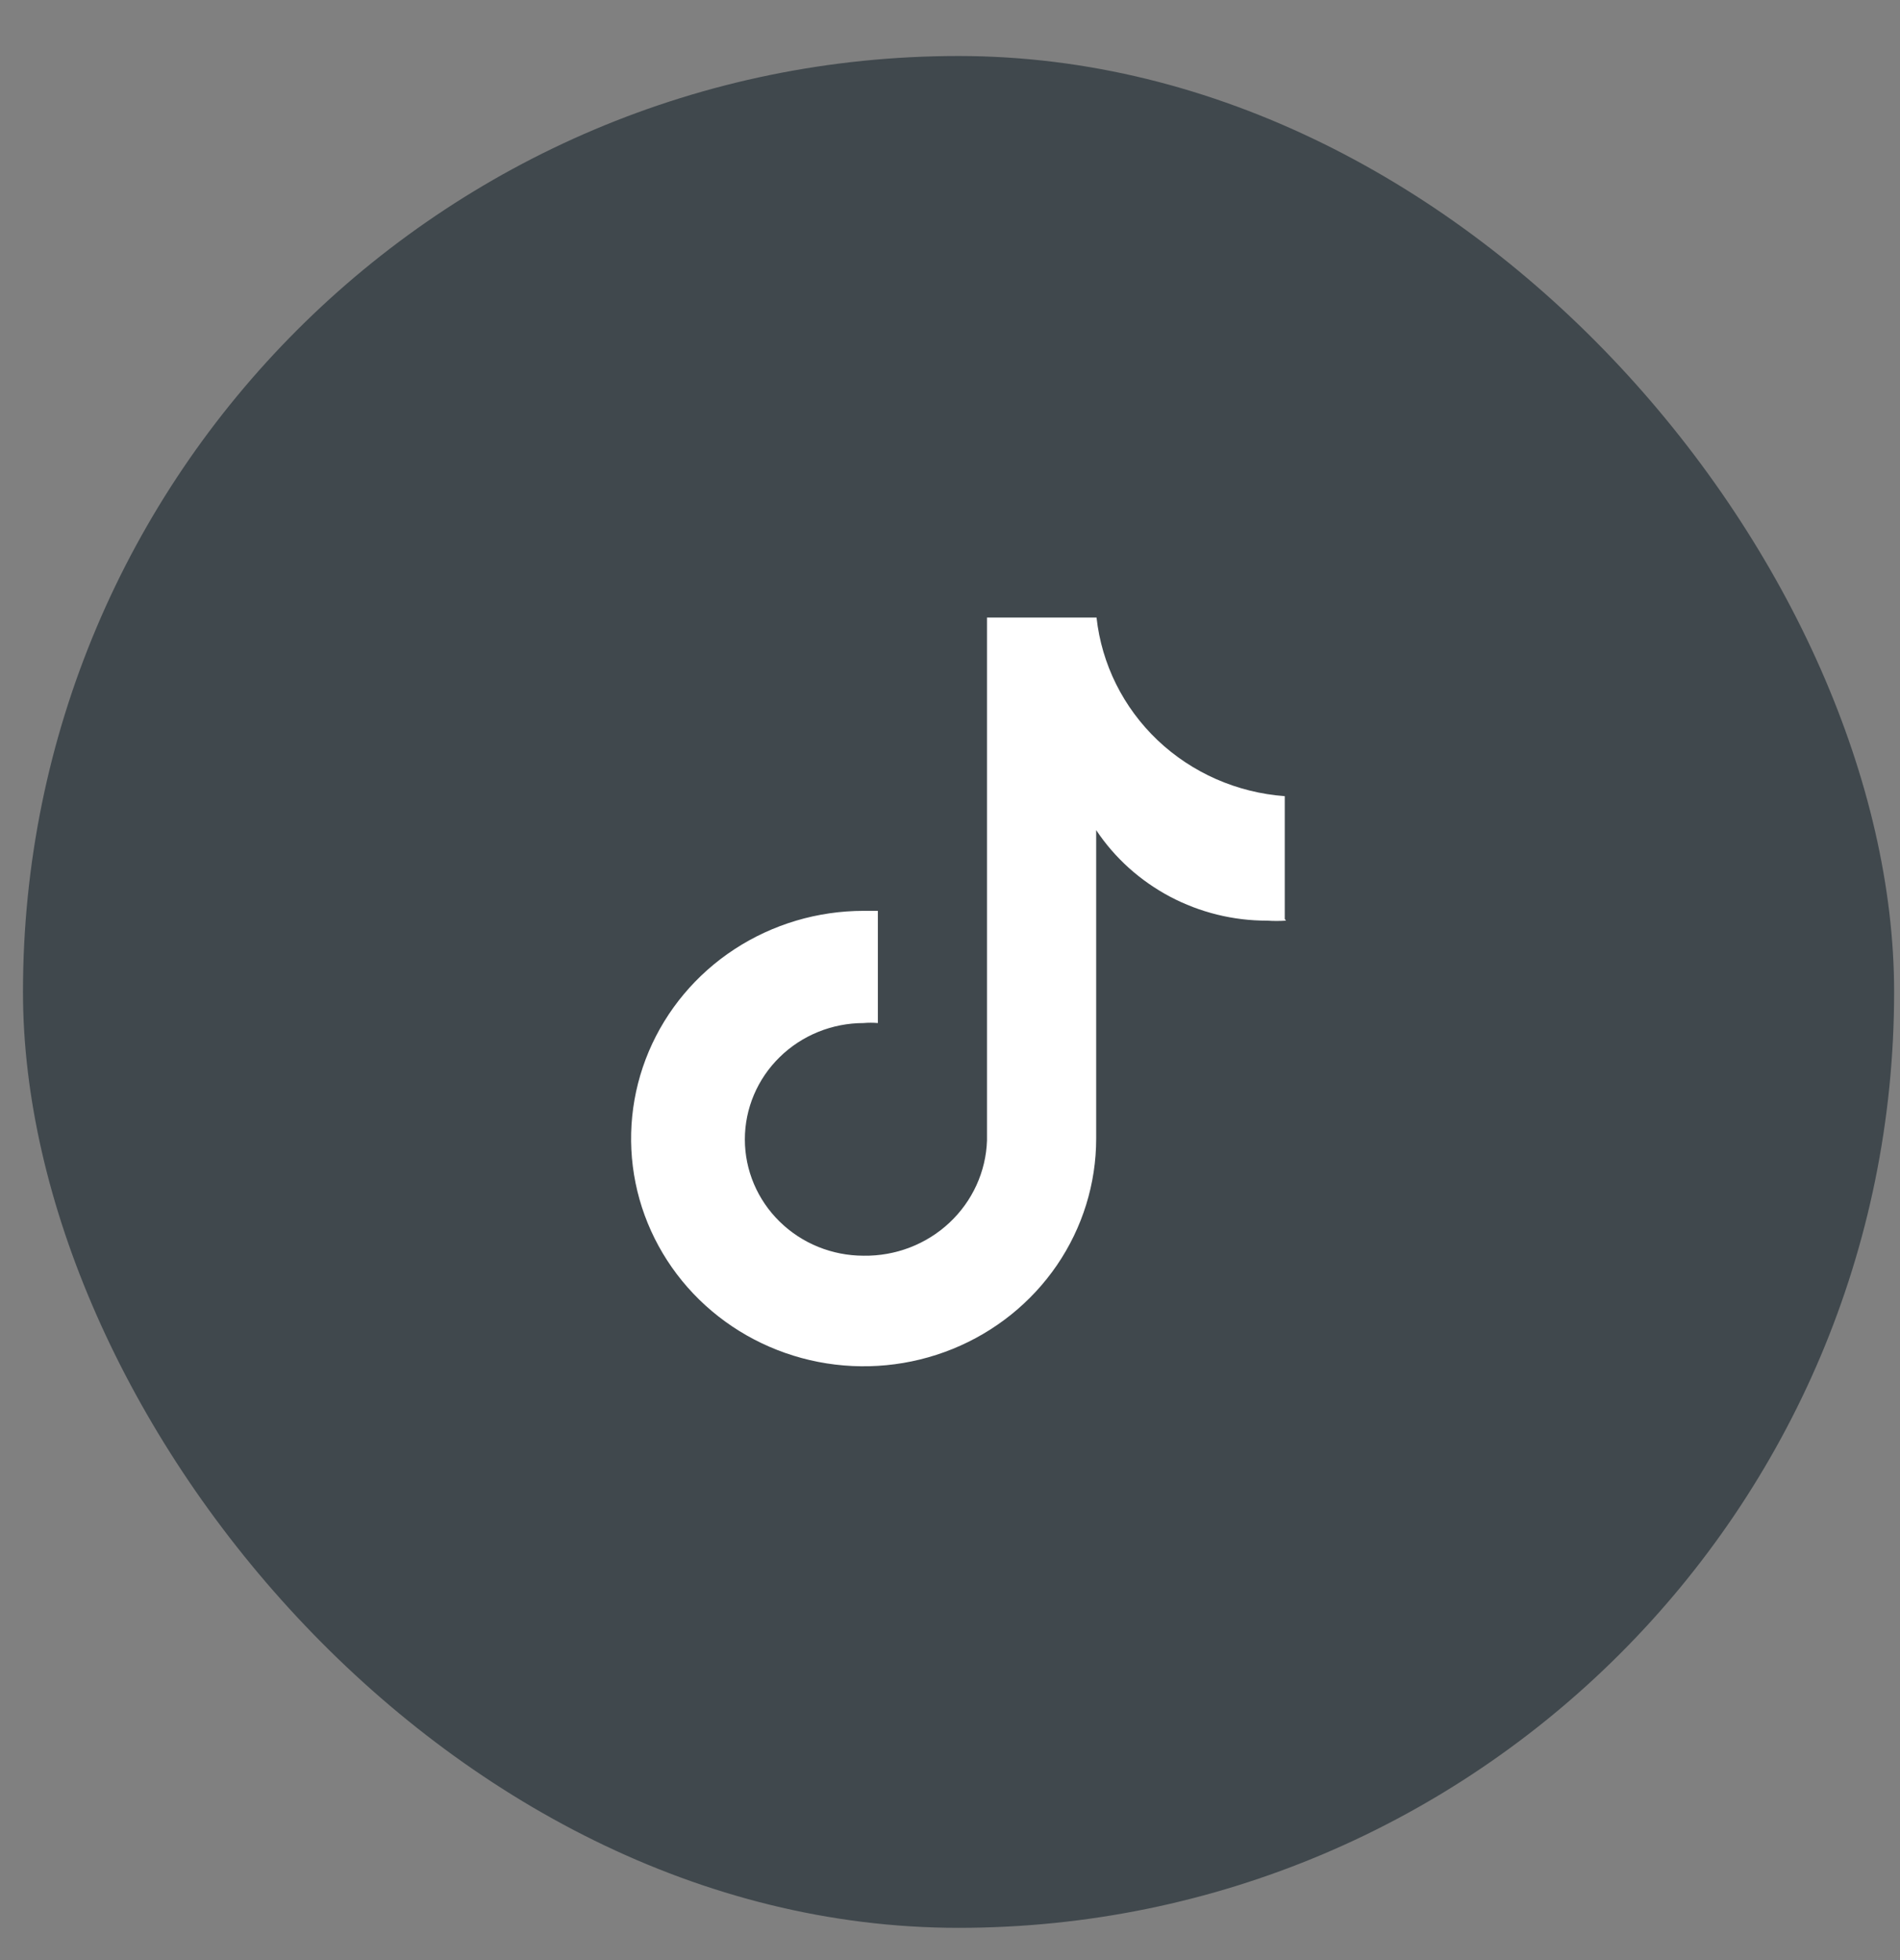 <svg width="32" height="33" viewBox="0 0 32 33" fill="none" xmlns="http://www.w3.org/2000/svg">
<rect x="0" y="0" width="32" height="33" fill="#808080" stroke="none"/>
<rect x="0.387" y="0.943" width="31.514" height="31.514" rx="15.757" fill="#40484D"/>
<path d="M21.659 15.5C21.554 15.507 21.448 15.507 21.342 15.5C20.77 15.501 20.208 15.362 19.705 15.096C19.202 14.829 18.774 14.445 18.462 13.976V19.169C18.462 19.927 18.232 20.669 17.802 21.299C17.371 21.93 16.759 22.421 16.044 22.711C15.328 23.001 14.541 23.077 13.781 22.929C13.022 22.781 12.324 22.416 11.776 21.88C11.229 21.344 10.855 20.661 10.704 19.917C10.553 19.173 10.631 18.402 10.927 17.702C11.224 17.001 11.726 16.402 12.37 15.981C13.014 15.56 13.771 15.335 14.545 15.335V15.335H14.785V17.224C14.705 17.217 14.625 17.217 14.545 17.224C14.015 17.224 13.506 17.43 13.131 17.798C12.756 18.165 12.545 18.663 12.545 19.183C12.545 19.702 12.756 20.2 13.131 20.567C13.506 20.935 14.015 21.141 14.545 21.141C15.082 21.149 15.6 20.95 15.988 20.588C16.377 20.225 16.605 19.728 16.623 19.203V10.397H18.468C18.554 11.182 18.918 11.913 19.497 12.463C20.076 13.012 20.834 13.345 21.638 13.404V15.473" fill="white"/>
</svg>
